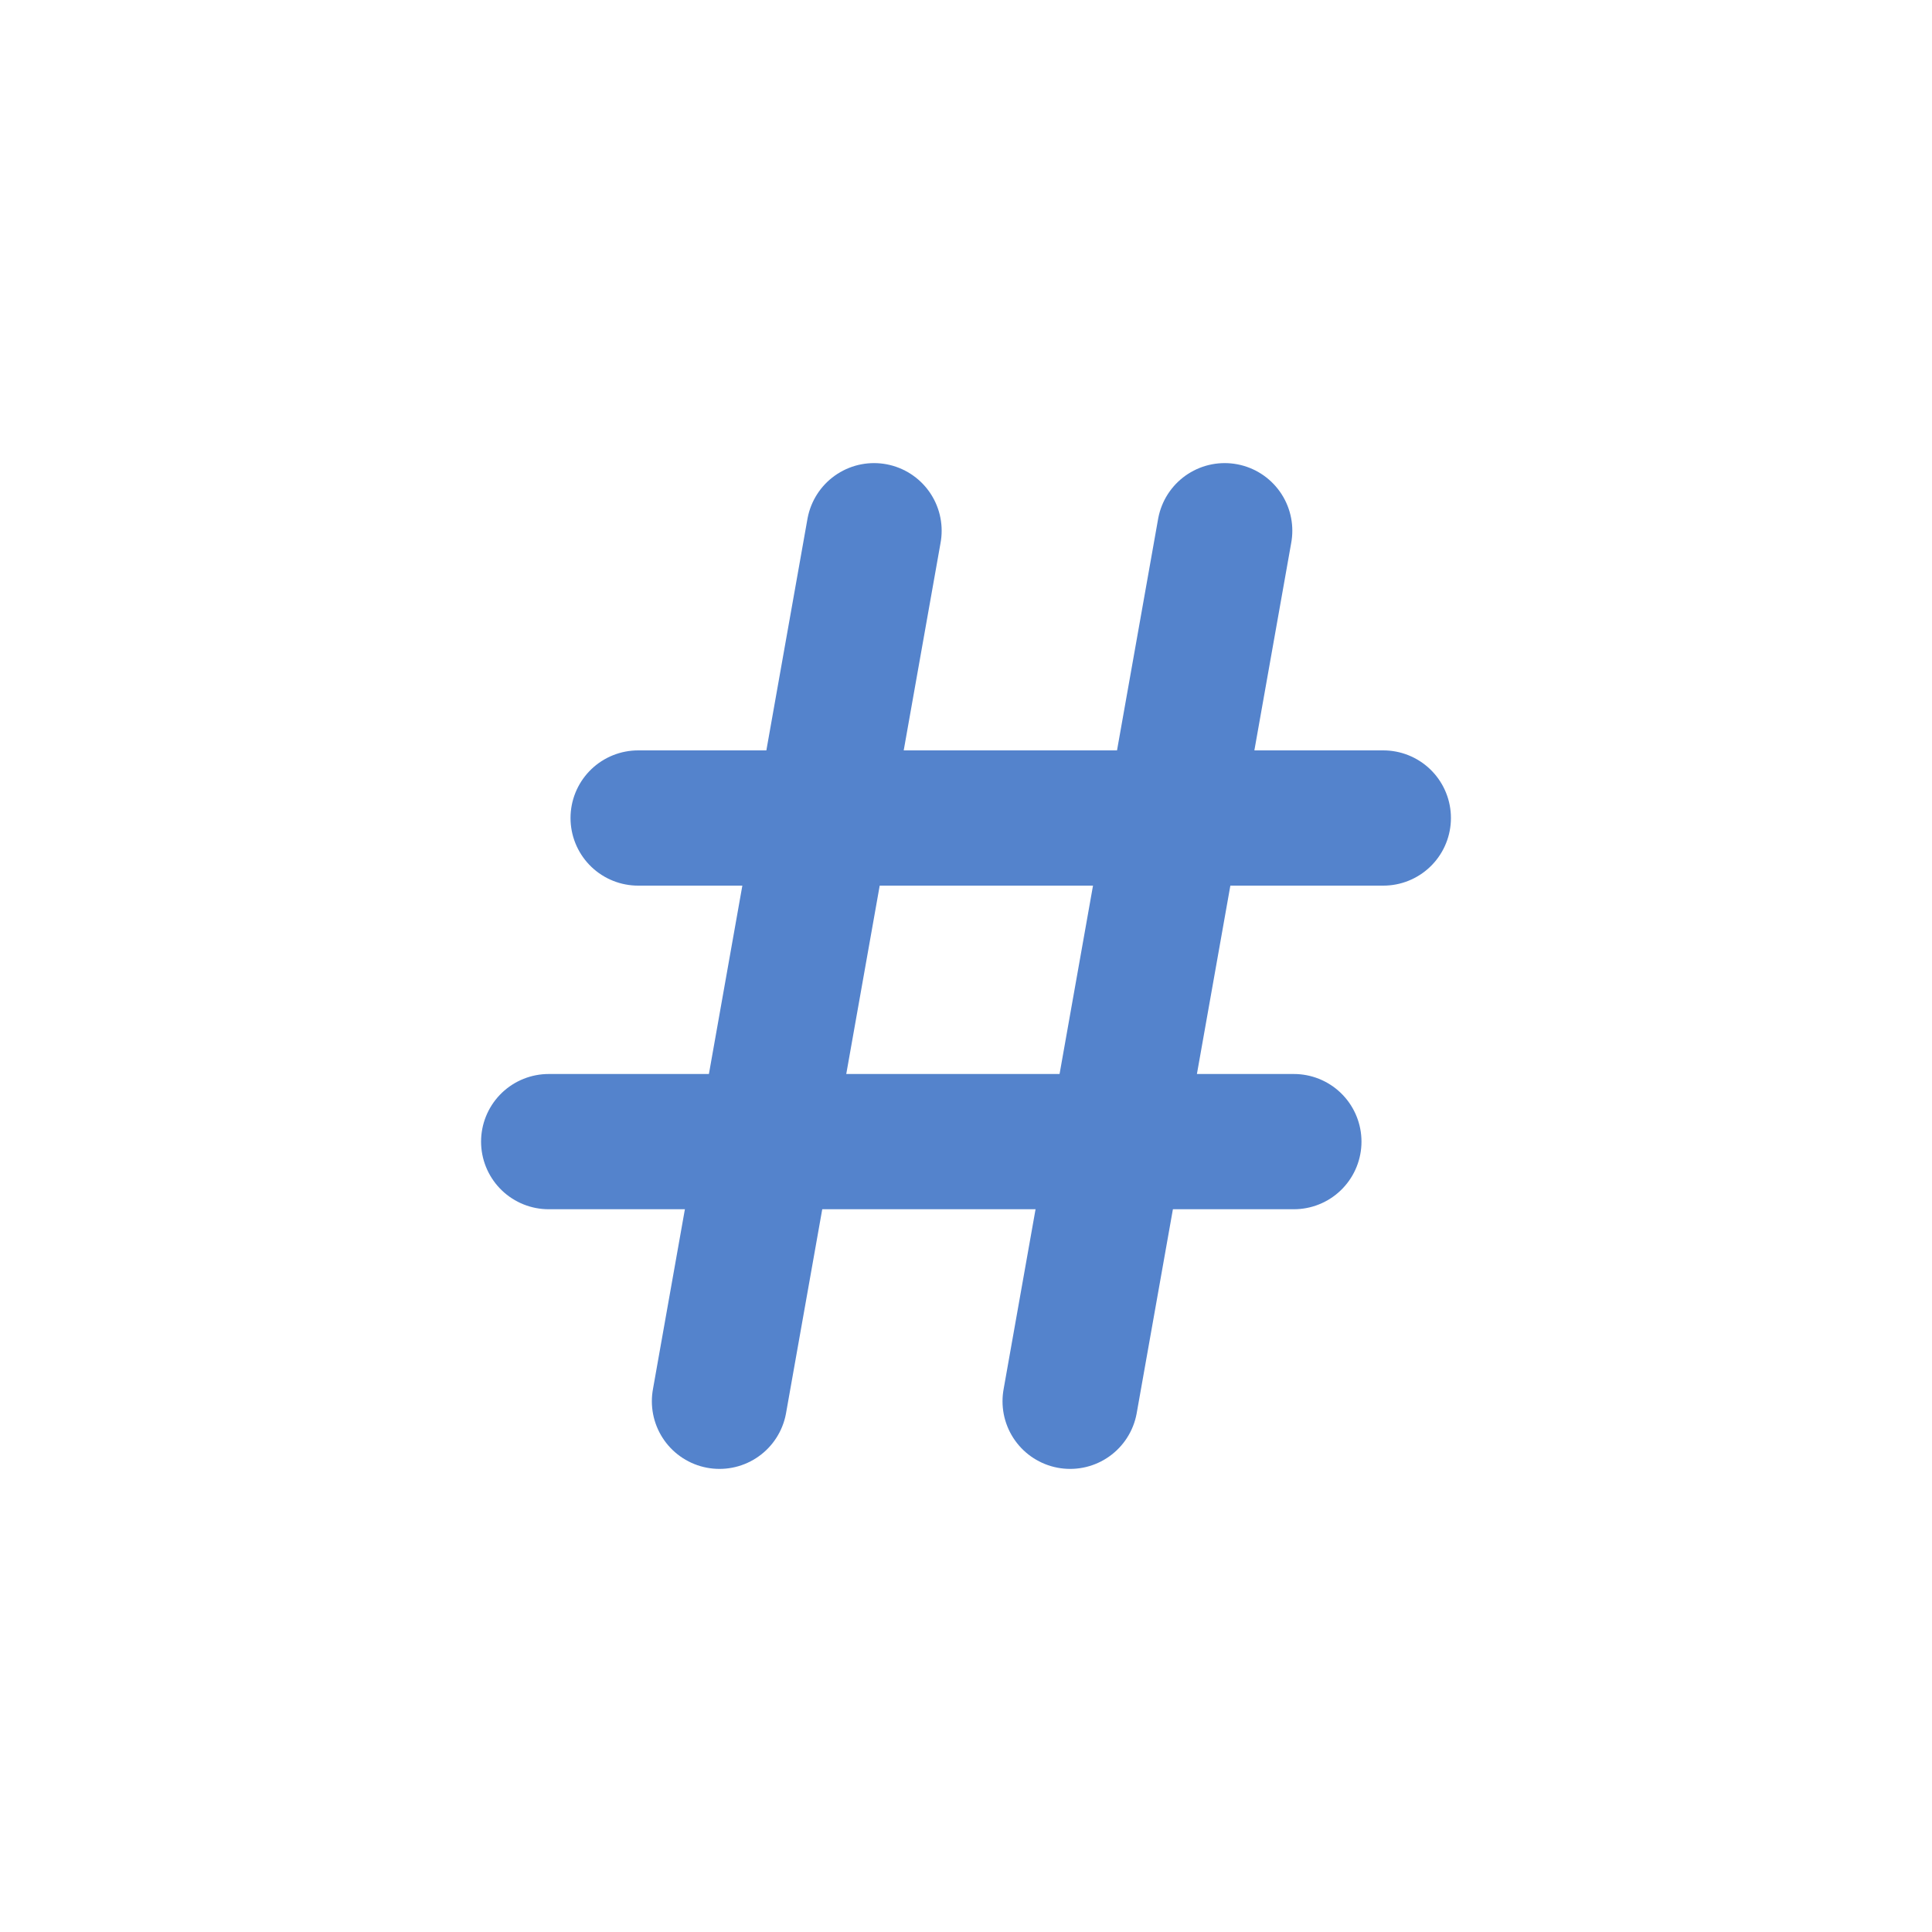 <svg id="s1" xmlns="http://www.w3.org/2000/svg" xmlns:xlink="http://www.w3.org/1999/xlink" viewBox="0 0 100 100"><g id="s3"><line id="s5" x1="45.24" y1="27.47" x2="37.24" y2="72.53" fill="none" stroke="rgb(84,131,204)" stroke-width="7" stroke-linecap="round" stroke-linejoin="round"/><line id="s7" x1="63.39" y1="27.47" x2="55.39" y2="72.53" fill="none" stroke="rgb(84,131,204)" stroke-width="7" stroke-linecap="round" stroke-linejoin="round"/><line id="s9" x1="33.03" y1="42.34" x2="71.6" y2="42.34" fill="none" stroke="rgb(84,131,204)" stroke-width="7" stroke-linecap="round" stroke-linejoin="round"/><line id="s11" x1="28.4" y1="59.09" x2="66.97" y2="59.09" fill="none" stroke="rgb(84,131,204)" stroke-width="7" stroke-linecap="round" stroke-linejoin="round"/></g></svg>